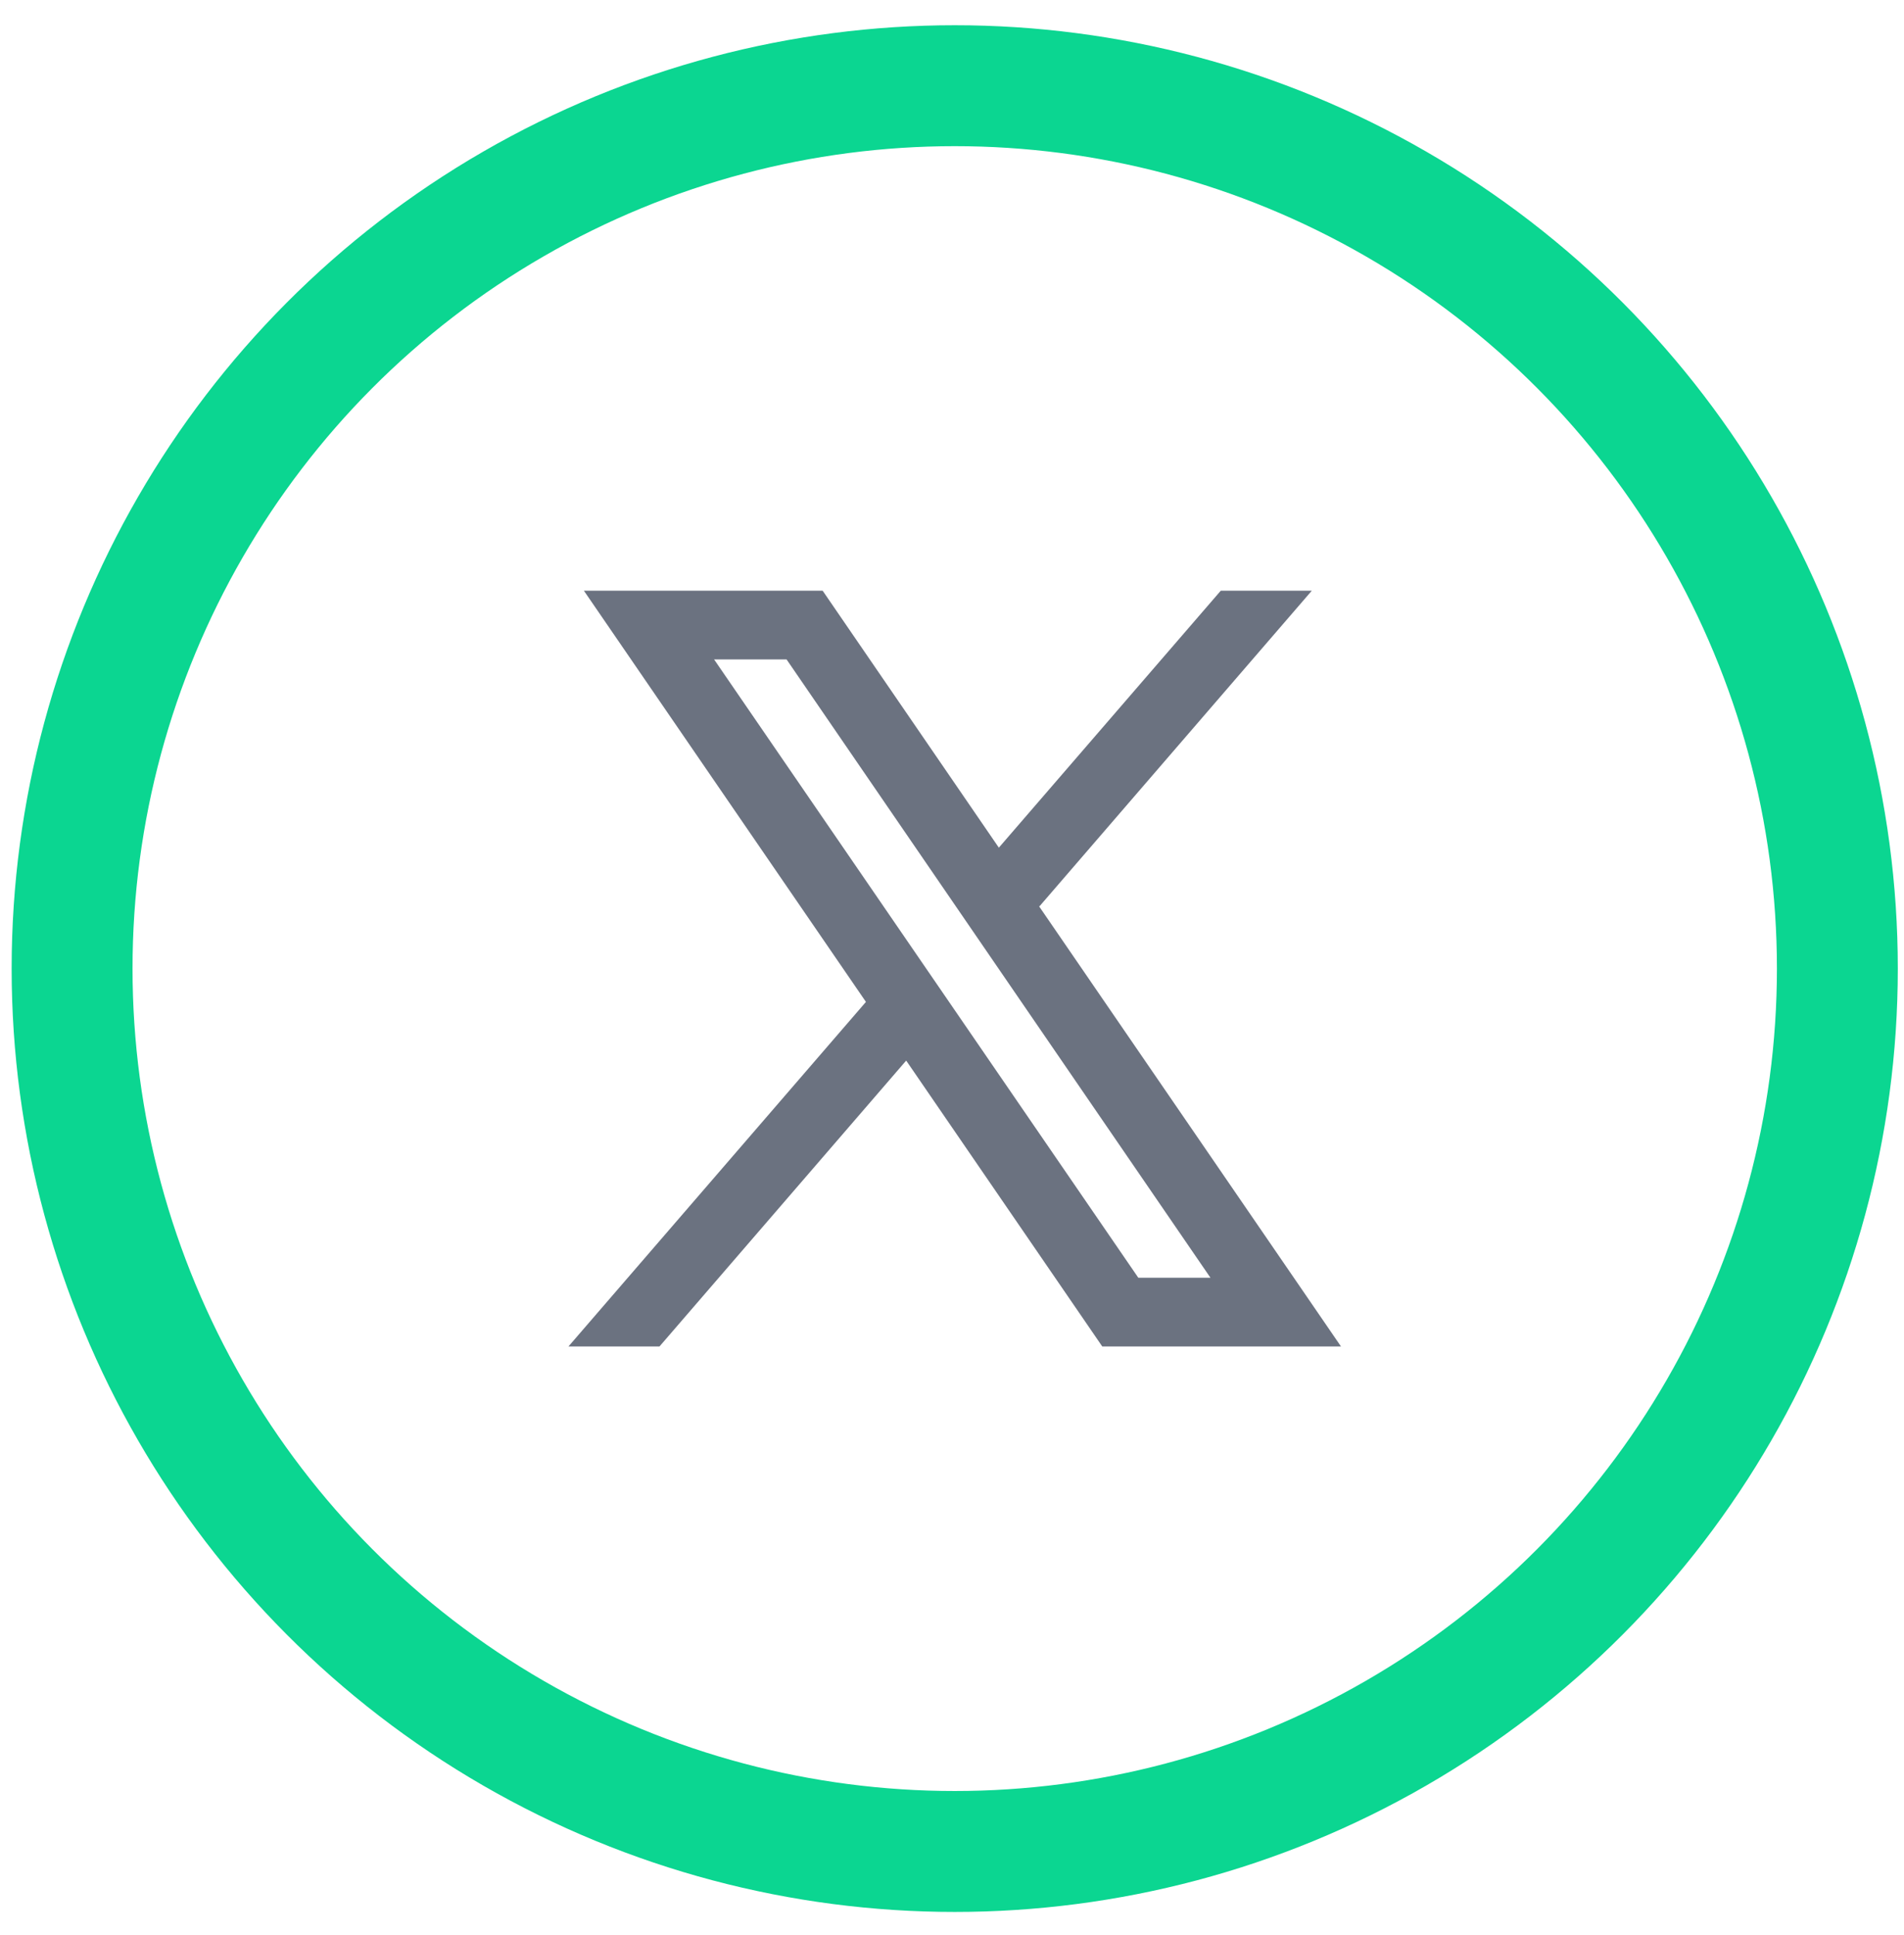 <svg width="63" height="64" viewBox="0 0 63 64" fill="none" xmlns="http://www.w3.org/2000/svg">
<circle cx="31.59" cy="32.04" r="29.205" stroke="#0BD691" stroke-width="4"/>
<path fill-rule="evenodd" clip-rule="evenodd" d="M44.371 44.54L34.374 29.969L34.392 29.983L43.405 19.54H40.393L33.05 28.04L27.22 19.54H19.32L28.653 33.143L28.652 33.142L18.809 44.54H21.821L29.984 35.083L36.472 44.54H44.371ZM26.026 21.813L40.052 42.267H37.665L23.628 21.813H26.026Z" fill="#6B7280"/>
</svg>
